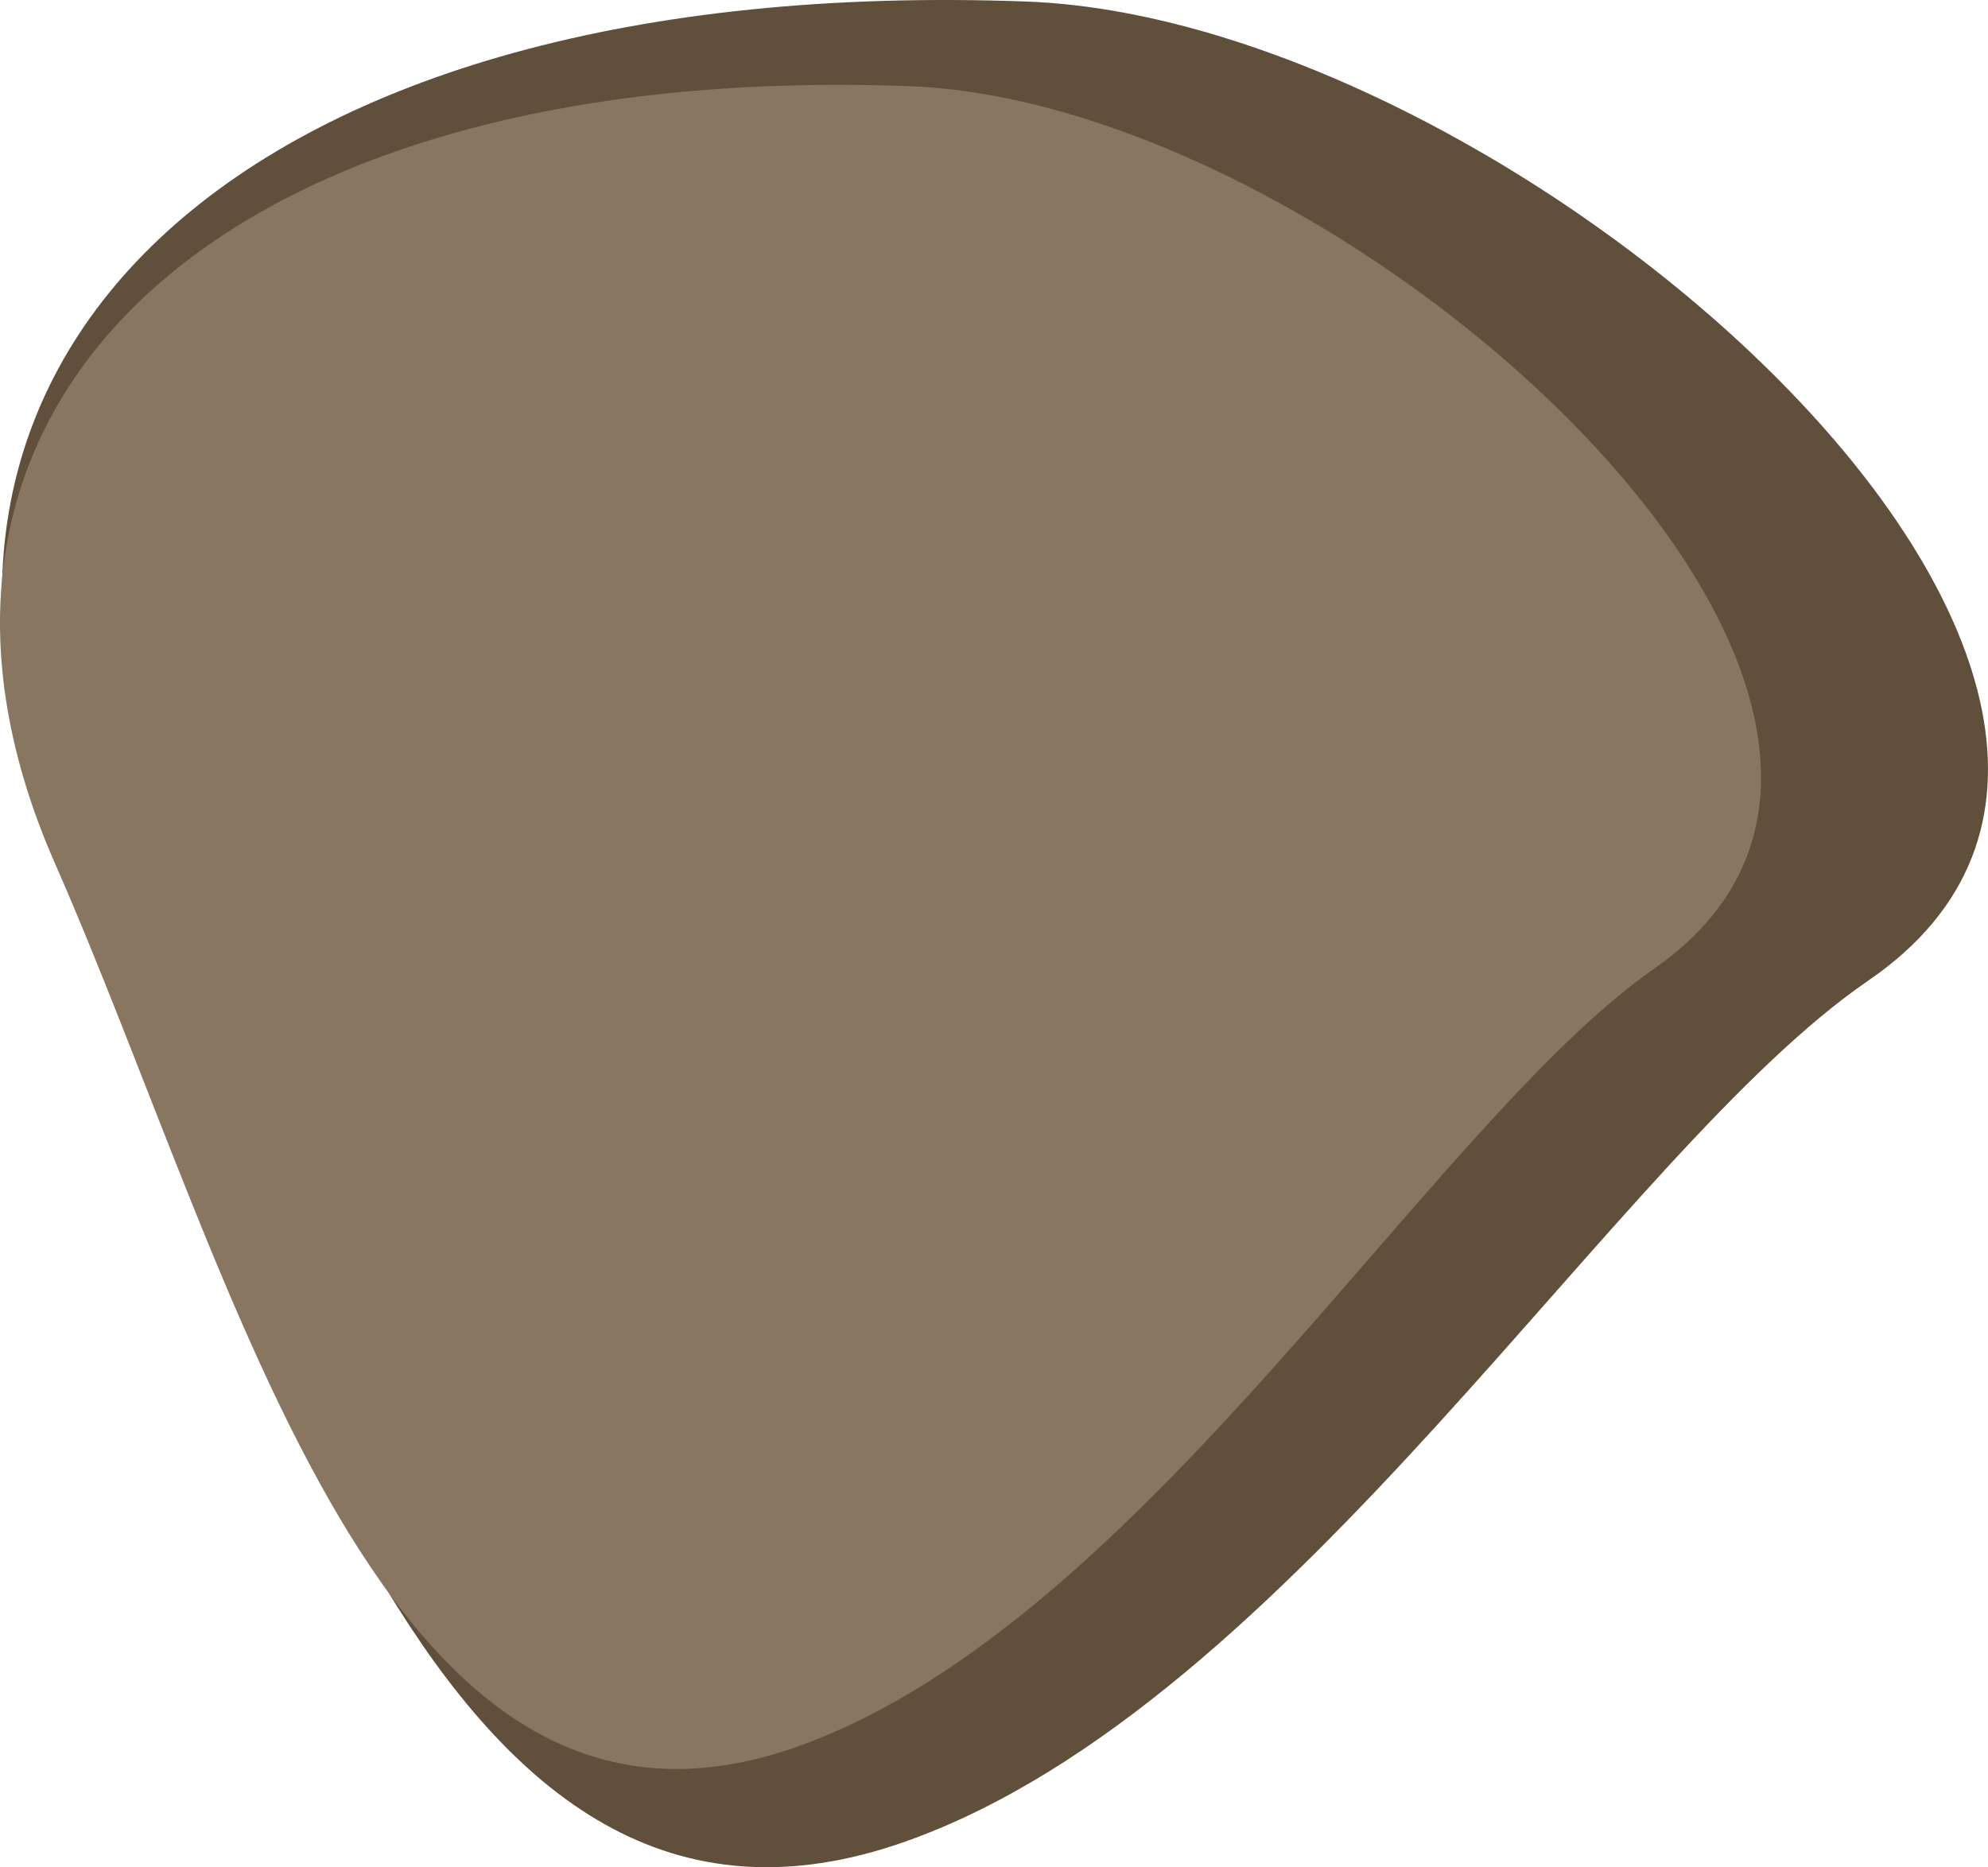 <?xml version="1.0" encoding="UTF-8"?>
<svg id="Layer_1" data-name="Layer 1" xmlns="http://www.w3.org/2000/svg" viewBox="0 0 437.62 411.06">
  <defs>
    <style>
      .cls-1 {
        fill: #897660;
      }

      .cls-2 {
        fill: #5f4f3b;
      }
    </style>
  </defs>
  <path class="cls-2" d="M411.26,215.88c-55.41,37.94-126.56,159.21-211.84,189.49C95.54,442.25,59.77,291.67,14.14,189.83-35.66,78.7,53.62-6.07,225.98,.34c109.82,4.09,276.64,152.99,185.28,215.54Z"/>
  <path class="cls-1" d="M364.23,213.17c-49.18,34.27-112.39,143.71-188.04,171.11C84.04,417.65,52.47,281.88,12.1,190.08-31.95,89.9,47.31,13.36,200.15,18.97c97.38,3.58,245.16,137.7,164.09,194.2Z"/>
</svg>